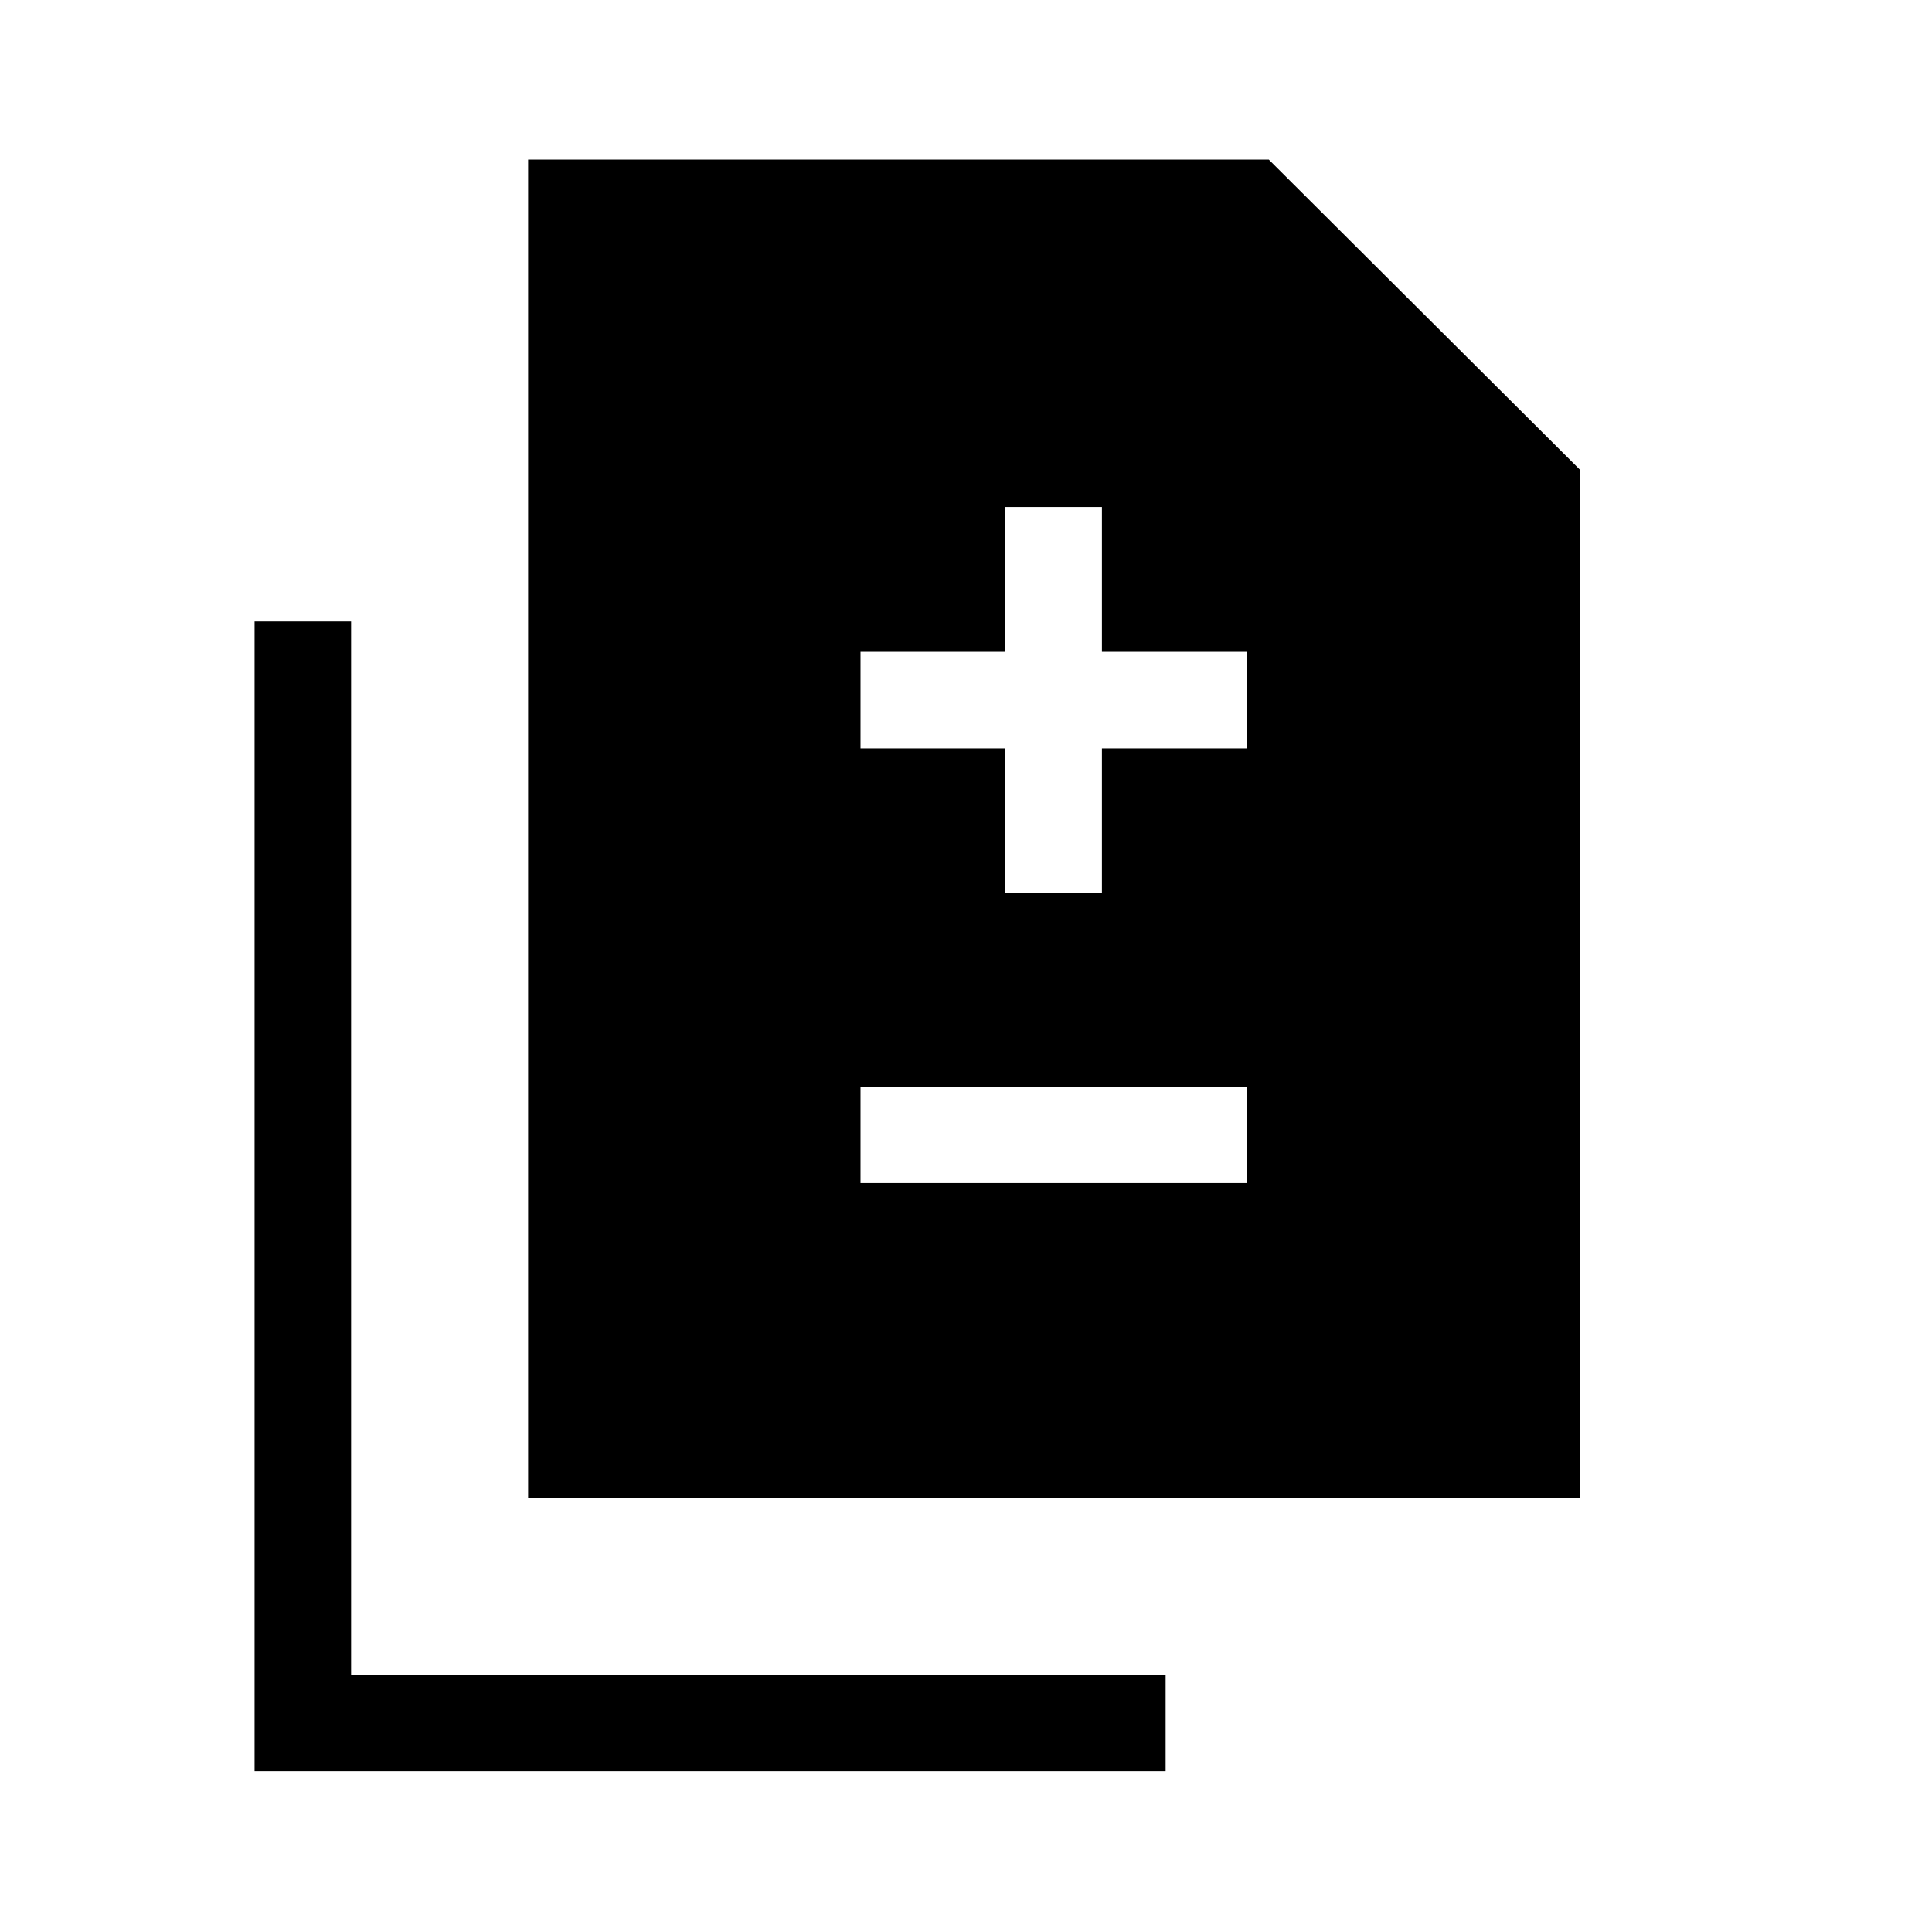 <svg xmlns="http://www.w3.org/2000/svg" height="20" viewBox="0 -960 960 960" width="20"><path d="M499.58-516.12h47.96v-72h72v-47.96h-72v-72h-47.96v72h-72v47.96h72v72Zm-72 144h191.96v-47.96H427.58v47.96ZM262.42-215.73v-664.96h368.04l154.73 154.23v510.73H262.42ZM126.5-79.81v-571.38h47.96v523.42h404.73v47.96H126.5Z"/></svg>